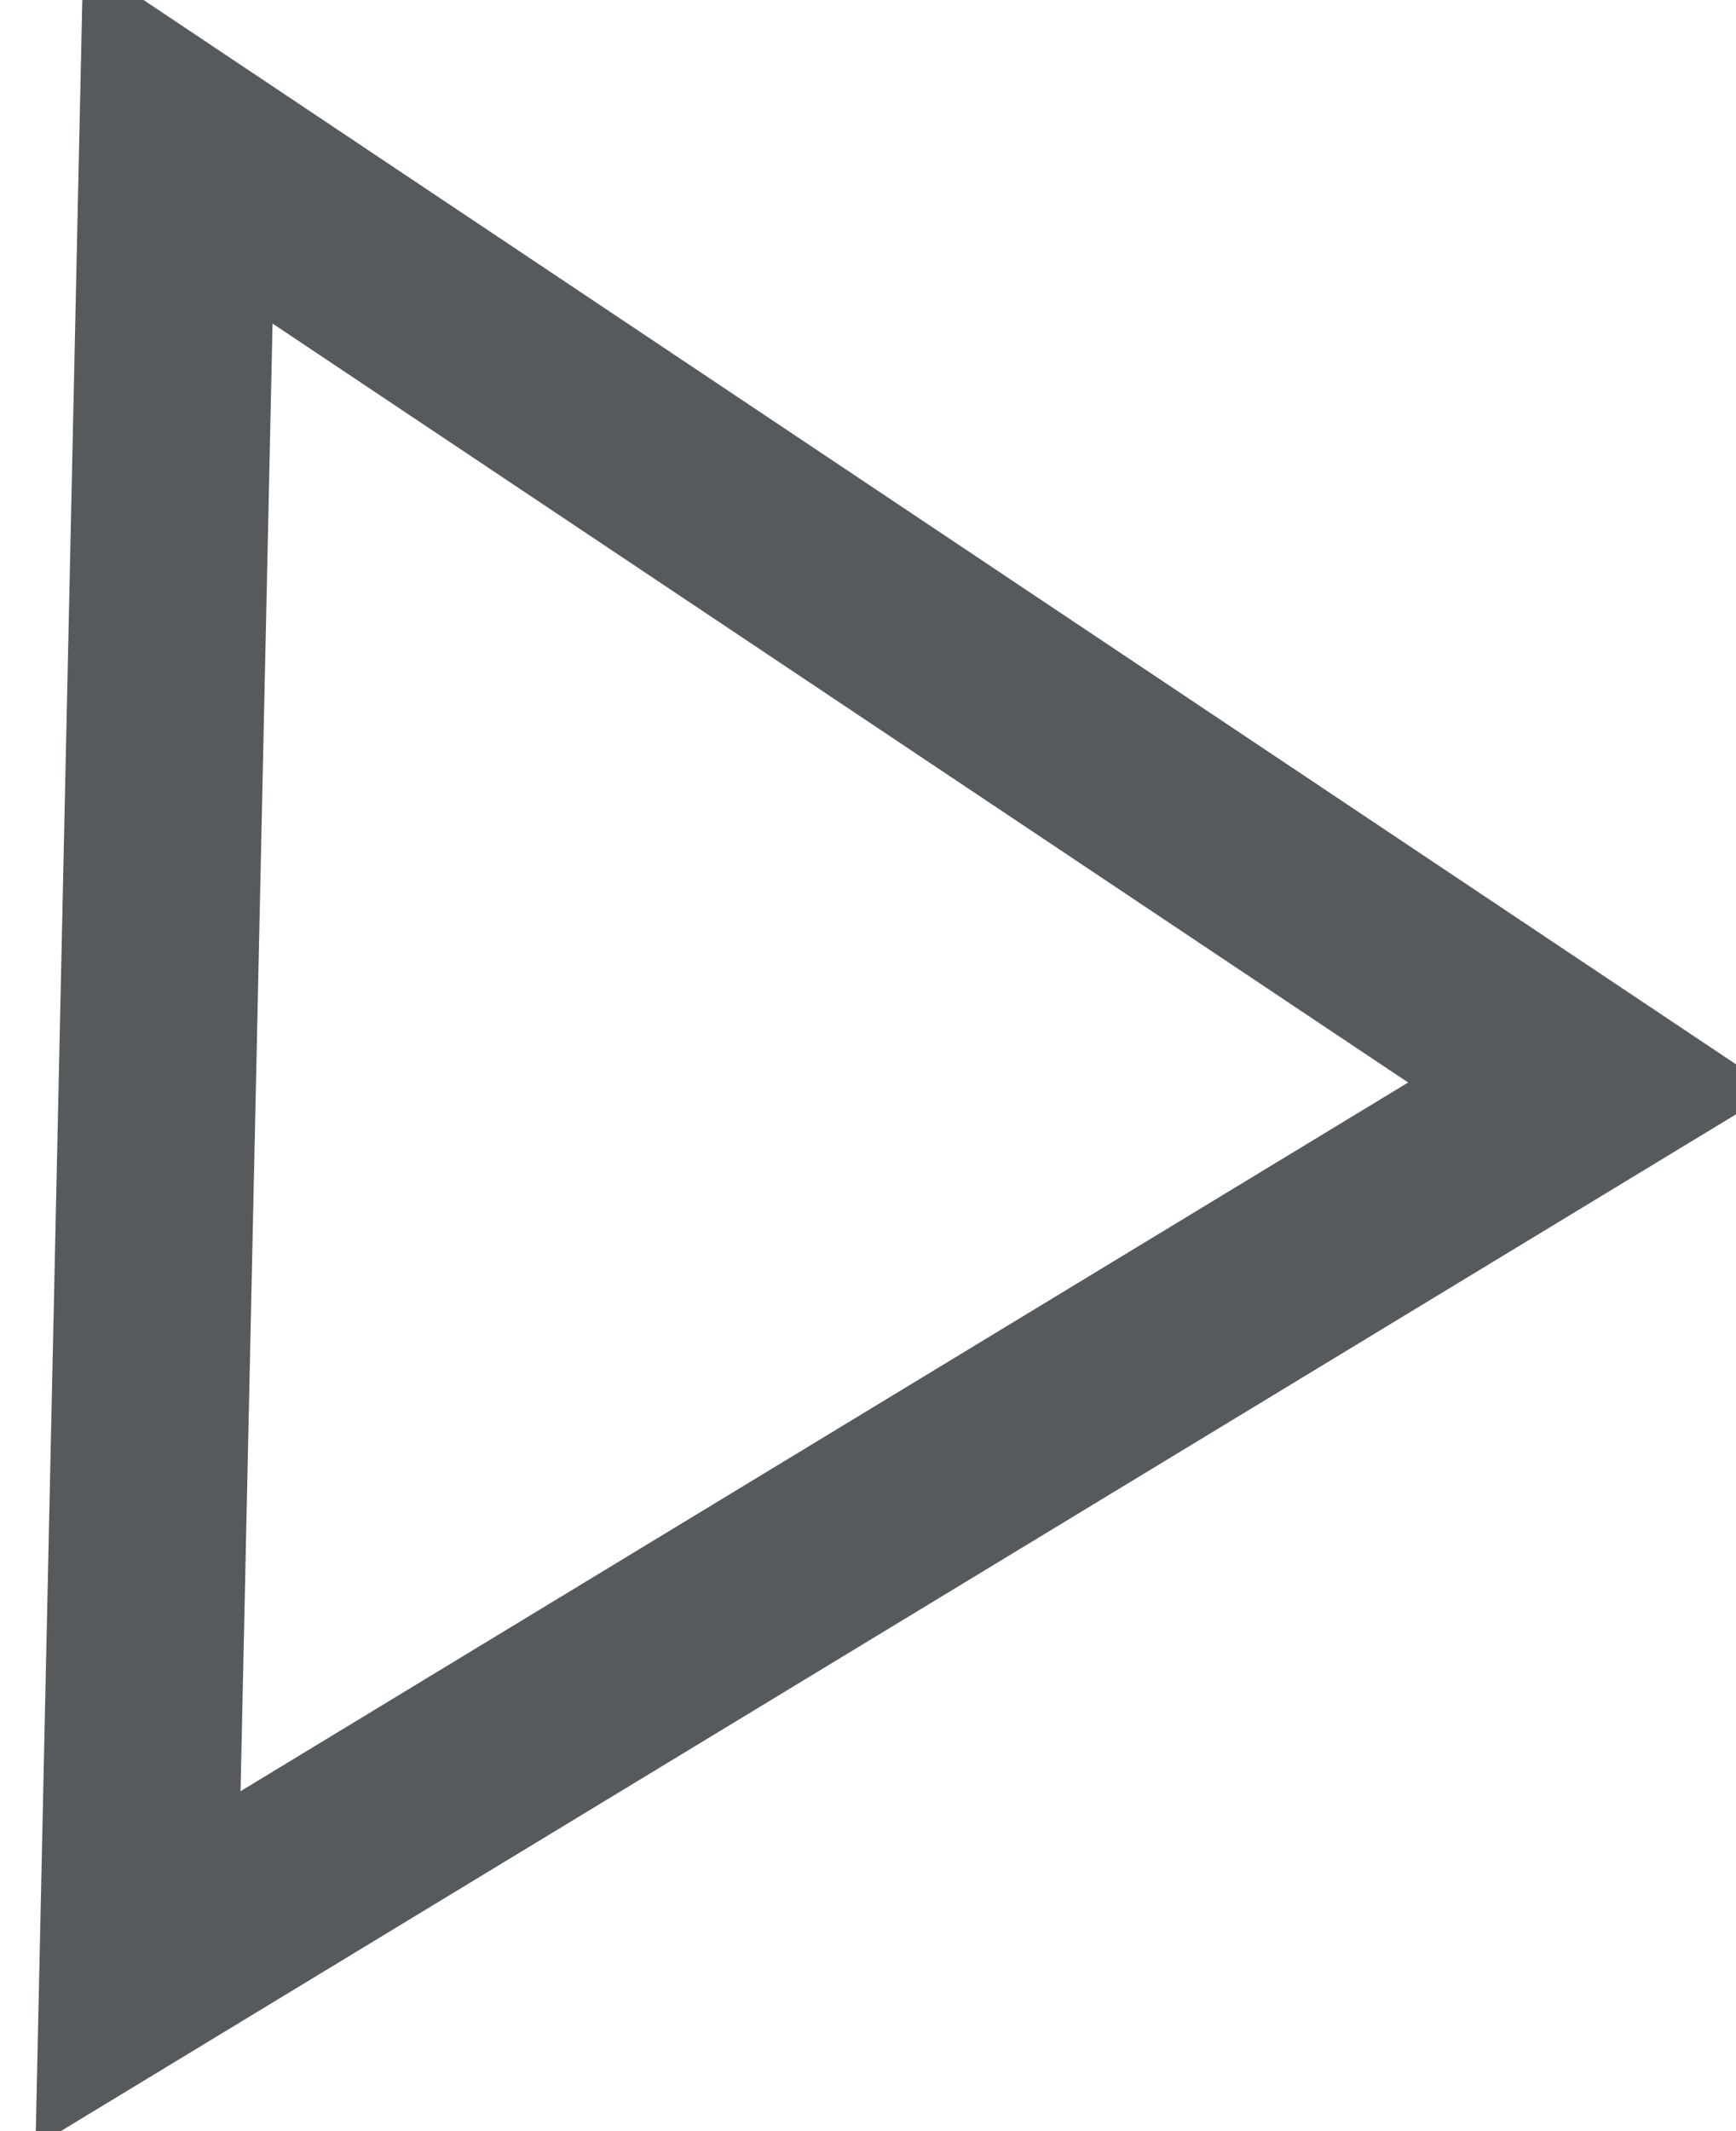 <svg width="44" height="54" viewBox="0 0 44 54" fill="none" xmlns="http://www.w3.org/2000/svg">
<path d="M4.508 3.588L40.342 27.531L3.498 49.888L4.508 3.588Z" stroke="#575A5C" stroke-width="5"/>
</svg>
